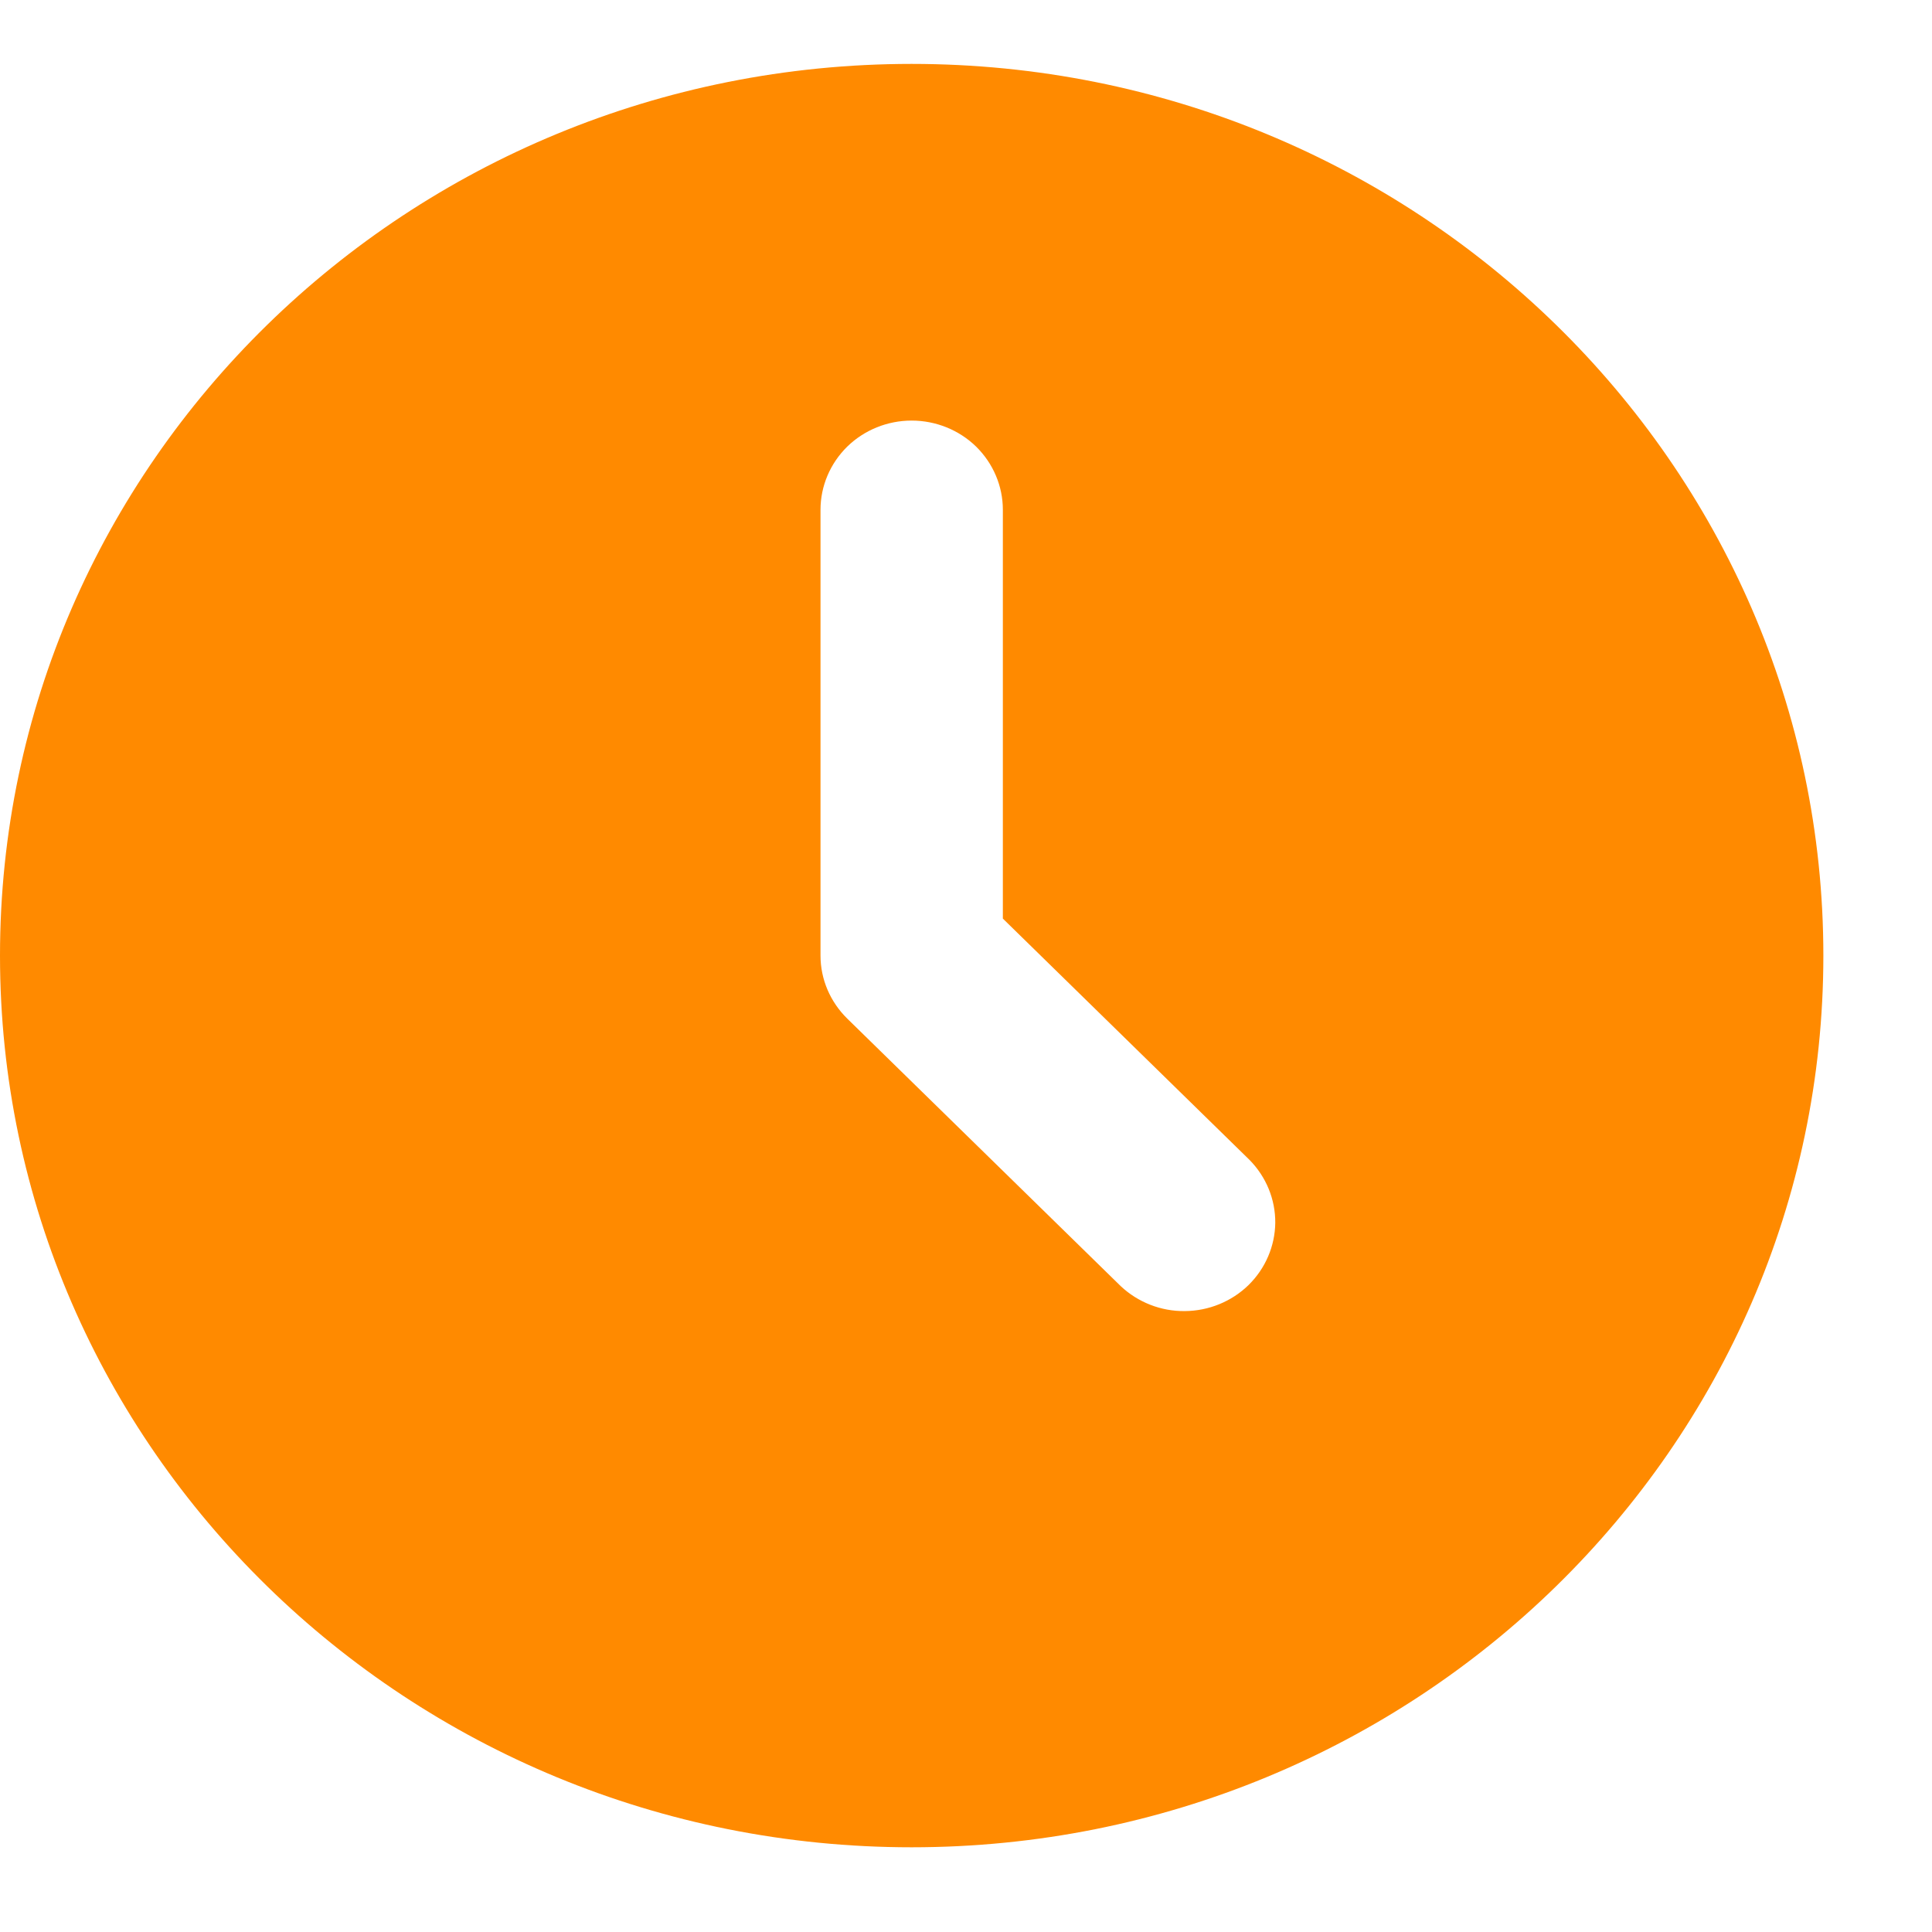 <svg width="13" height="13" viewBox="0 0 13 13" fill="none" xmlns="http://www.w3.org/2000/svg">
<path d="M6.134 0.43C9.522 0.43 12.269 3.116 12.269 6.43C12.269 9.743 9.522 12.43 6.134 12.43C2.746 12.43 0 9.743 0 6.43C0 3.116 2.746 0.43 6.134 0.43ZM6.134 2.83C5.972 2.83 5.816 2.893 5.701 3.005C5.586 3.118 5.521 3.271 5.521 3.43V6.43C5.521 6.589 5.586 6.741 5.701 6.854L7.541 8.654C7.657 8.763 7.812 8.824 7.972 8.822C8.133 8.821 8.287 8.758 8.401 8.647C8.515 8.535 8.579 8.385 8.581 8.228C8.582 8.07 8.52 7.919 8.408 7.805L6.748 6.181V3.43C6.748 3.271 6.683 3.118 6.568 3.005C6.453 2.893 6.297 2.83 6.134 2.83Z" fill="#FF8A00"/>
</svg>
